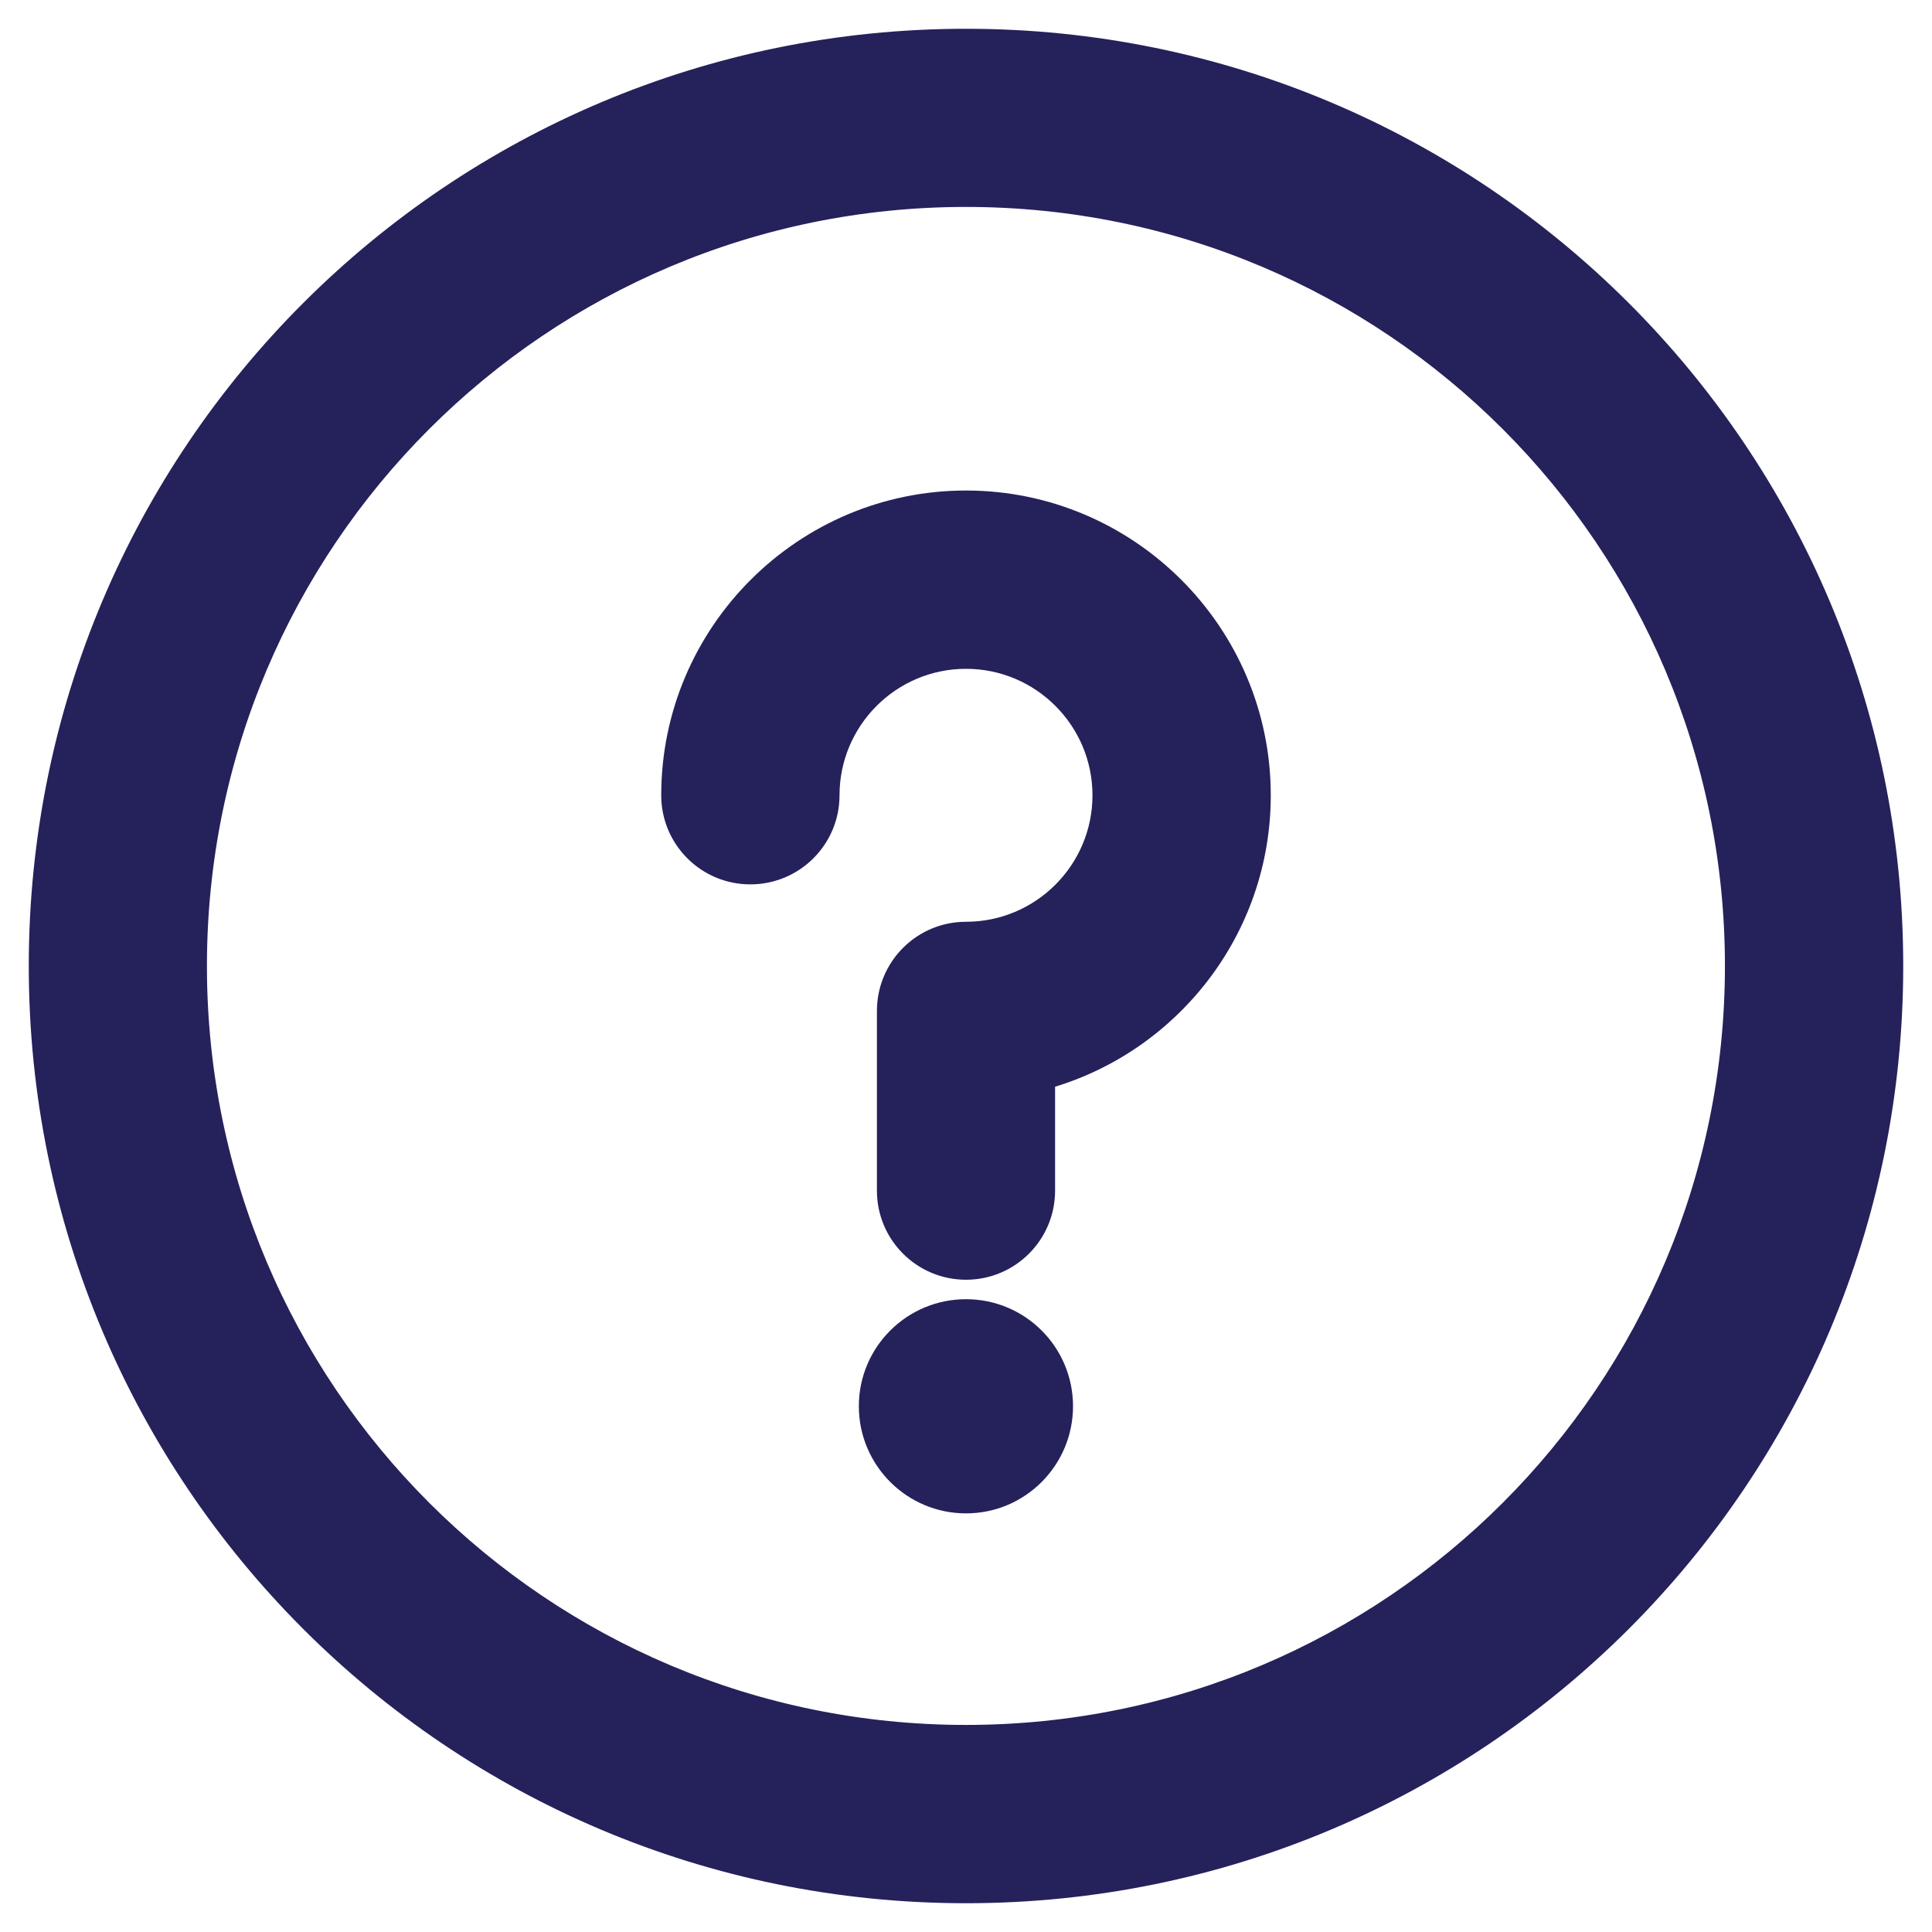 <svg width="14" height="14" viewBox="0 0 14 14" fill="none" xmlns="http://www.w3.org/2000/svg">
<path d="M7 10.904C7.394 10.904 7.713 10.584 7.713 10.19C7.713 9.796 7.394 9.477 7 9.477C6.606 9.477 6.286 9.796 6.286 10.19C6.286 10.584 6.606 10.904 7 10.904Z" fill="#25215B" stroke="#25215B" stroke-width="0.125"/>
<path d="M7 0.271C3.281 0.271 0.271 3.28 0.271 7C0.271 10.719 3.28 13.729 7 13.729C10.719 13.729 13.729 10.719 13.729 7C13.729 3.281 10.719 0.271 7 0.271ZM7 12.562C3.926 12.562 1.437 10.074 1.437 7C1.437 3.925 3.925 1.437 7 1.437C10.074 1.437 12.562 3.925 12.562 7C12.562 10.074 10.075 12.562 7 12.562Z" fill="#25215B" stroke="#25215B" stroke-width="0.125"/>
<path d="M7 3.617C5.817 3.617 4.854 4.58 4.854 5.763C4.854 6.085 5.115 6.346 5.437 6.346C5.76 6.346 6.021 6.085 6.021 5.763C6.021 5.223 6.46 4.784 7 4.784C7.54 4.784 7.979 5.223 7.979 5.763C7.979 6.303 7.54 6.742 7 6.742C6.678 6.742 6.417 7.003 6.417 7.326V8.628C6.417 8.95 6.678 9.211 7 9.211C7.322 9.211 7.583 8.95 7.583 8.628V7.828C8.484 7.574 9.146 6.744 9.146 5.763C9.146 4.58 8.183 3.617 7 3.617Z" fill="#25215B" stroke="#25215B" stroke-width="0.125"/>
</svg>
